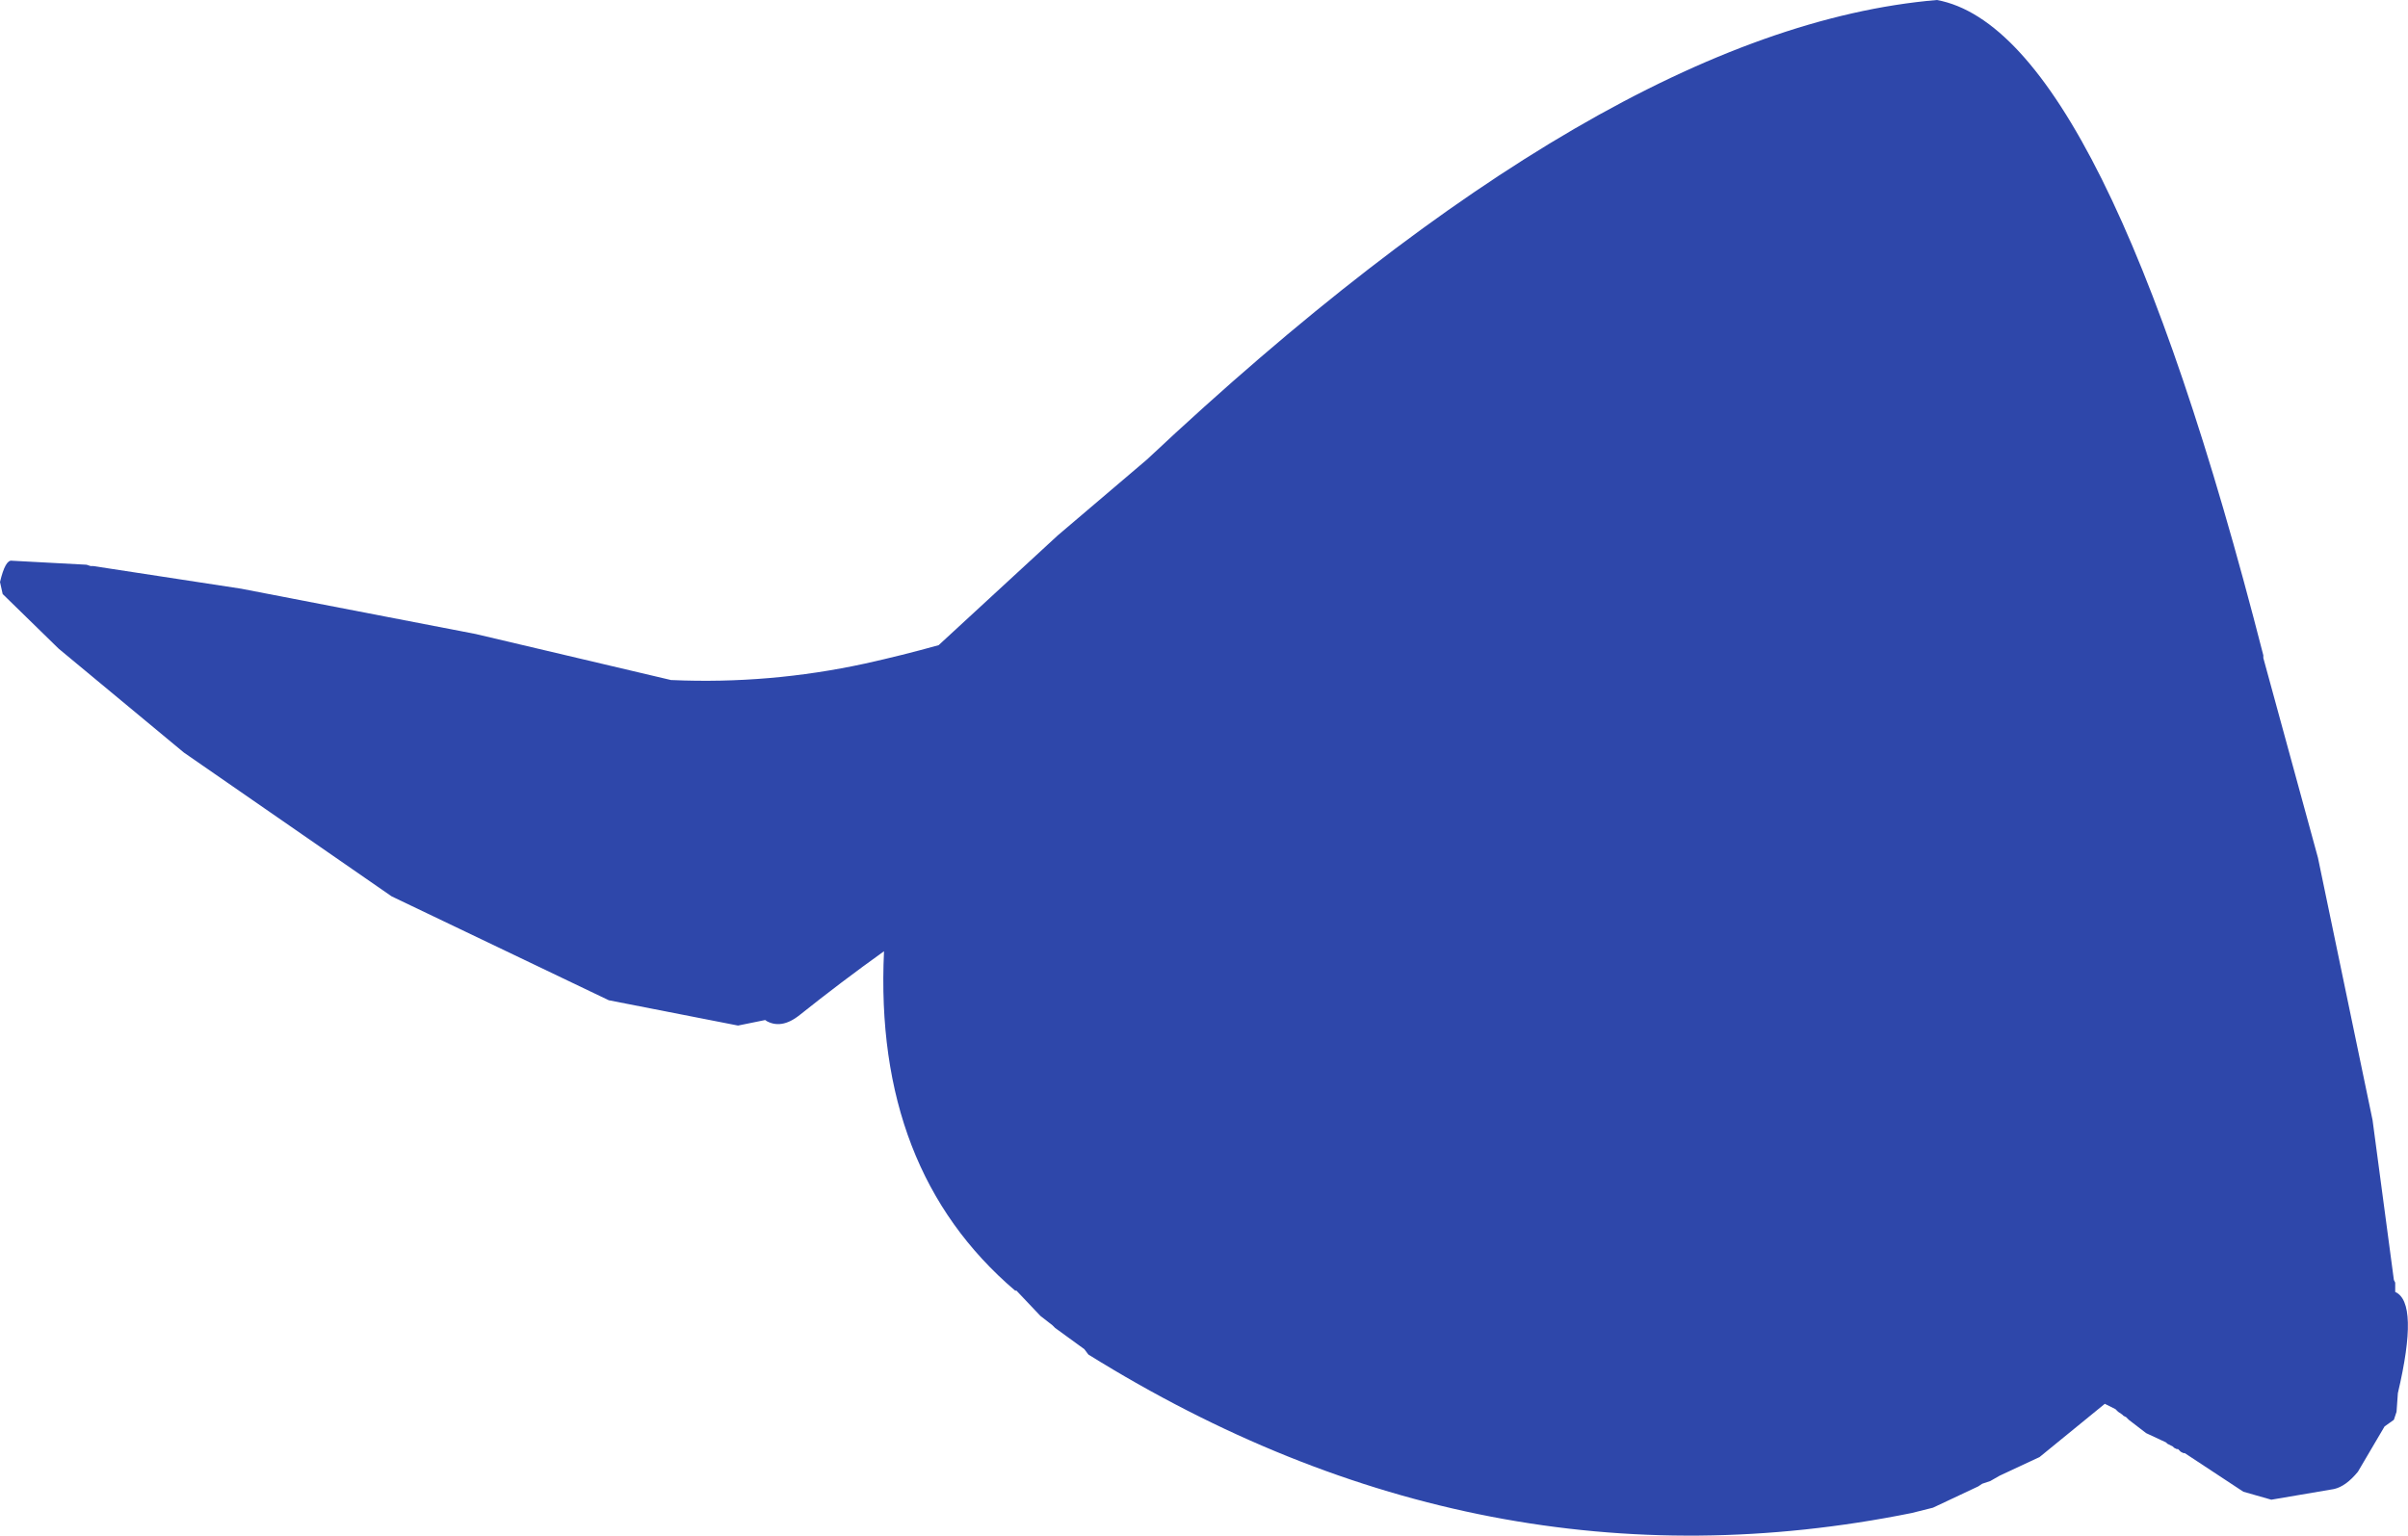<?xml version="1.0" encoding="UTF-8" standalone="no"?>
<svg xmlns:ffdec="https://www.free-decompiler.com/flash" xmlns:xlink="http://www.w3.org/1999/xlink" ffdec:objectType="shape" height="288.25px" width="451.9px" xmlns="http://www.w3.org/2000/svg">
  <g transform="matrix(1.0, 0.0, 0.0, 1.0, 276.0, 142.0)">
    <path d="M148.75 -19.0 L148.75 -18.5 159.0 19.0 169.25 68.25 173.25 98.25 173.5 98.75 173.5 100.5 Q178.0 102.5 174.0 119.5 L173.75 123.0 173.25 124.5 171.5 125.75 166.5 134.25 Q164.25 137.0 162.0 137.5 L150.25 139.5 145.0 138.0 134.0 130.75 133.75 130.75 133.25 130.5 132.75 130.0 132.5 130.0 132.0 129.75 131.75 129.5 130.75 129.0 130.5 128.75 126.75 127.0 123.5 124.5 123.0 124.0 122.5 123.75 122.25 123.5 121.5 123.0 121.0 122.5 119.0 121.5 106.75 131.5 99.25 135.0 97.5 136.0 96.0 136.5 95.25 137.0 86.75 141.0 82.75 142.0 Q2.2 158.25 -71.75 112.25 L-72.5 111.25 -78.0 107.25 -78.5 106.75 -80.75 105.0 -85.25 100.25 -85.5 100.25 Q-112.05 77.6 -110.1 36.55 -118.2 42.35 -125.9 48.5 -129.45 51.35 -132.4 49.5 L-132.1 49.4 -137.5 50.5 -161.75 45.75 -202.5 26.25 -241.5 -0.75 -265.0 -20.25 -275.5 -30.5 -276.0 -32.75 Q-275.0 -37.0 -273.75 -36.75 L-259.75 -36.0 -259.0 -35.75 -258.5 -35.75 -230.75 -31.5 -186.75 -23.0 -150.05 -14.35 -149.9 -14.35 Q-131.6 -13.55 -113.65 -17.45 -106.65 -19.0 -99.85 -20.9 L-77.5 -41.5 -60.75 -55.75 Q25.5 -136.75 87.5 -142.0 118.75 -136.25 148.75 -19.0" fill="#2e47aa" fill-rule="evenodd" stroke="none"/>
  </g>
</svg>
